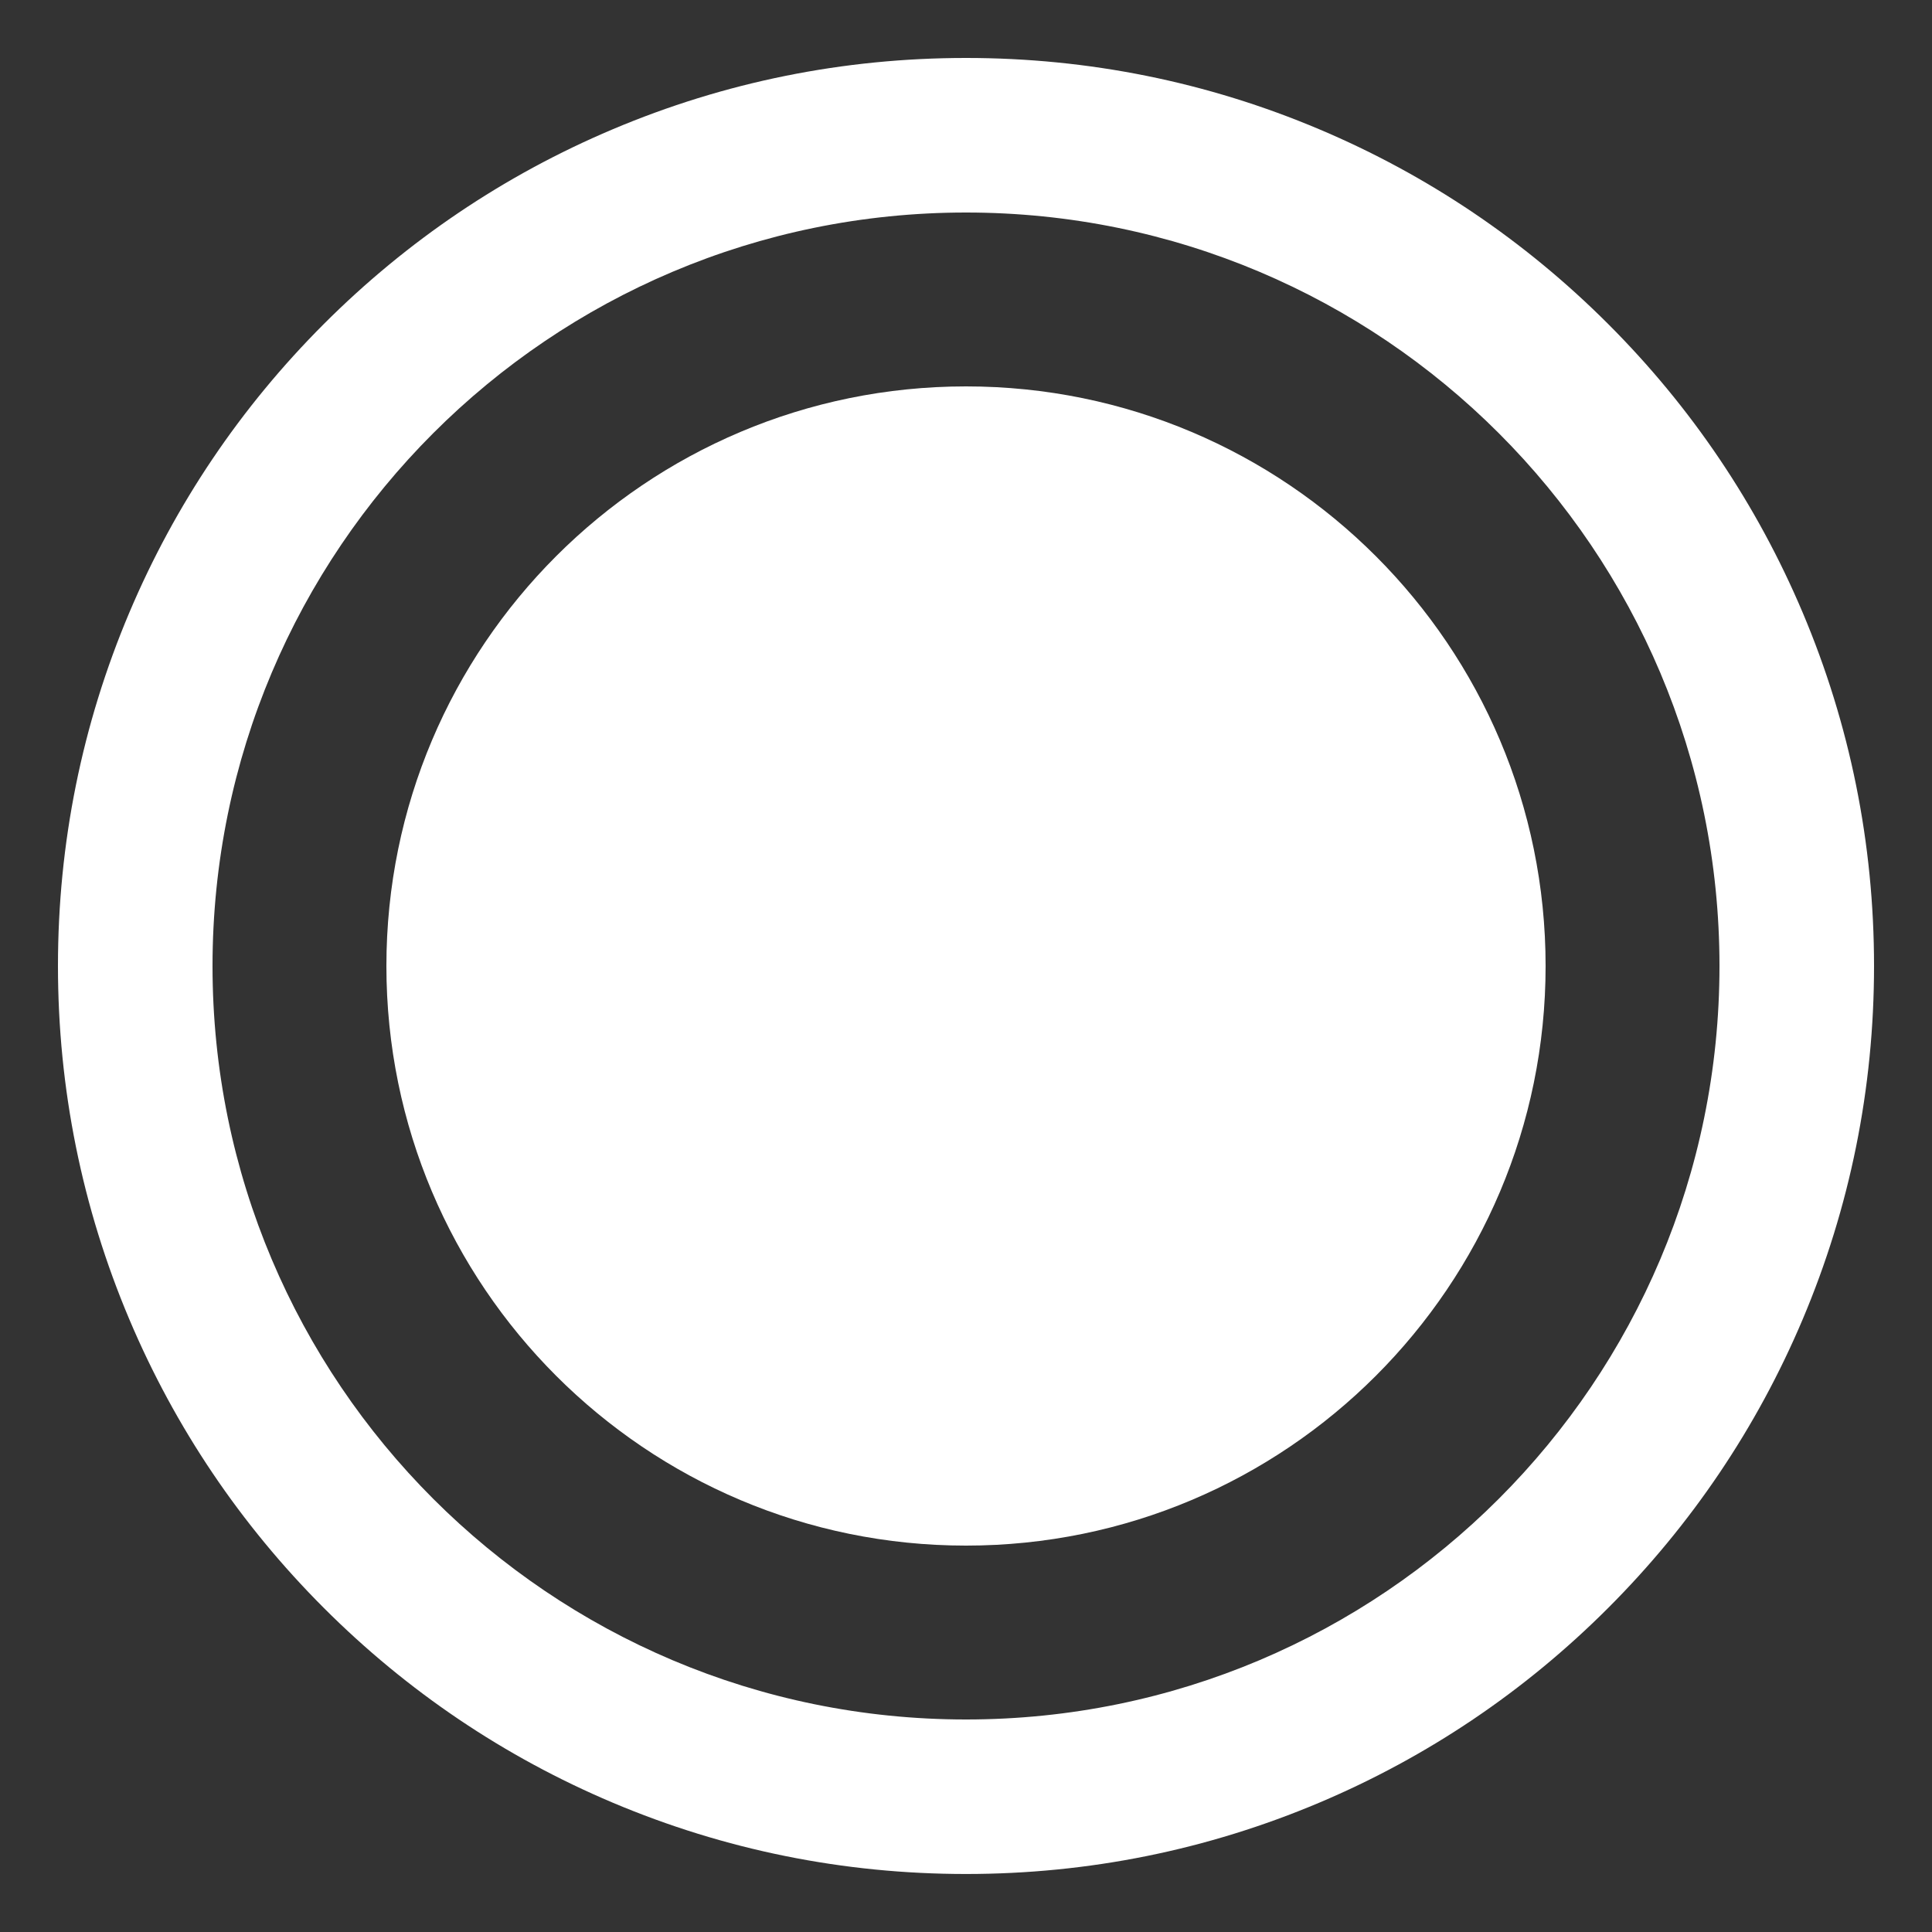 <?xml version="1.0" encoding="UTF-8"?>
<svg id="b" data-name="LOGO LAYER" xmlns="http://www.w3.org/2000/svg" viewBox="0 0 500 500">
  <rect x="0" y="0" width="500" height="500" fill="#333333" stroke="none"/>
  <g>
    <circle cx="250" cy="250" r="130" fill="#fff" stroke-width="0"/>
    <path d="m250,140c29.38,0,57.01,11.44,77.78,32.22,20.78,20.78,32.22,48.4,32.22,77.78s-11.44,57.01-32.22,77.78c-20.78,20.78-48.4,32.22-77.78,32.22s-57.01-11.44-77.78-32.22c-20.78-20.78-32.22-48.4-32.22-77.78s11.44-57.01,32.22-77.78c20.78-20.78,48.4-32.22,77.78-32.22m0-40c-82.84,0-150,67.16-150,150s67.16,150,150,150,150-67.16,150-150-67.16-150-150-150h0Z" fill="#fff" stroke-width="0"/>
  </g>
  <path d="m250,55c107.7,0,195,87.3,195,195s-87.3,195-195,195S55,357.7,55,250,142.3,55,250,55m0-40c-31.71,0-62.49,6.22-91.48,18.48-27.99,11.84-53.12,28.78-74.69,50.35-21.57,21.57-38.51,46.7-50.35,74.68-12.27,29-18.48,59.78-18.48,91.48s6.22,62.49,18.48,91.48c11.84,27.99,28.78,53.12,50.35,74.69,21.57,21.57,46.7,38.51,74.69,50.35,29,12.26,59.78,18.48,91.48,18.48s62.49-6.22,91.48-18.48c27.99-11.84,53.12-28.78,74.69-50.35,21.57-21.57,38.51-46.7,50.35-74.69,12.26-29,18.48-59.78,18.48-91.48s-6.22-62.49-18.48-91.48c-11.84-27.99-28.78-53.12-50.35-74.68-21.57-21.57-46.7-38.51-74.69-50.35-29-12.27-59.78-18.48-91.48-18.48h0Z" fill="#fff" stroke-width="0"/>
</svg>